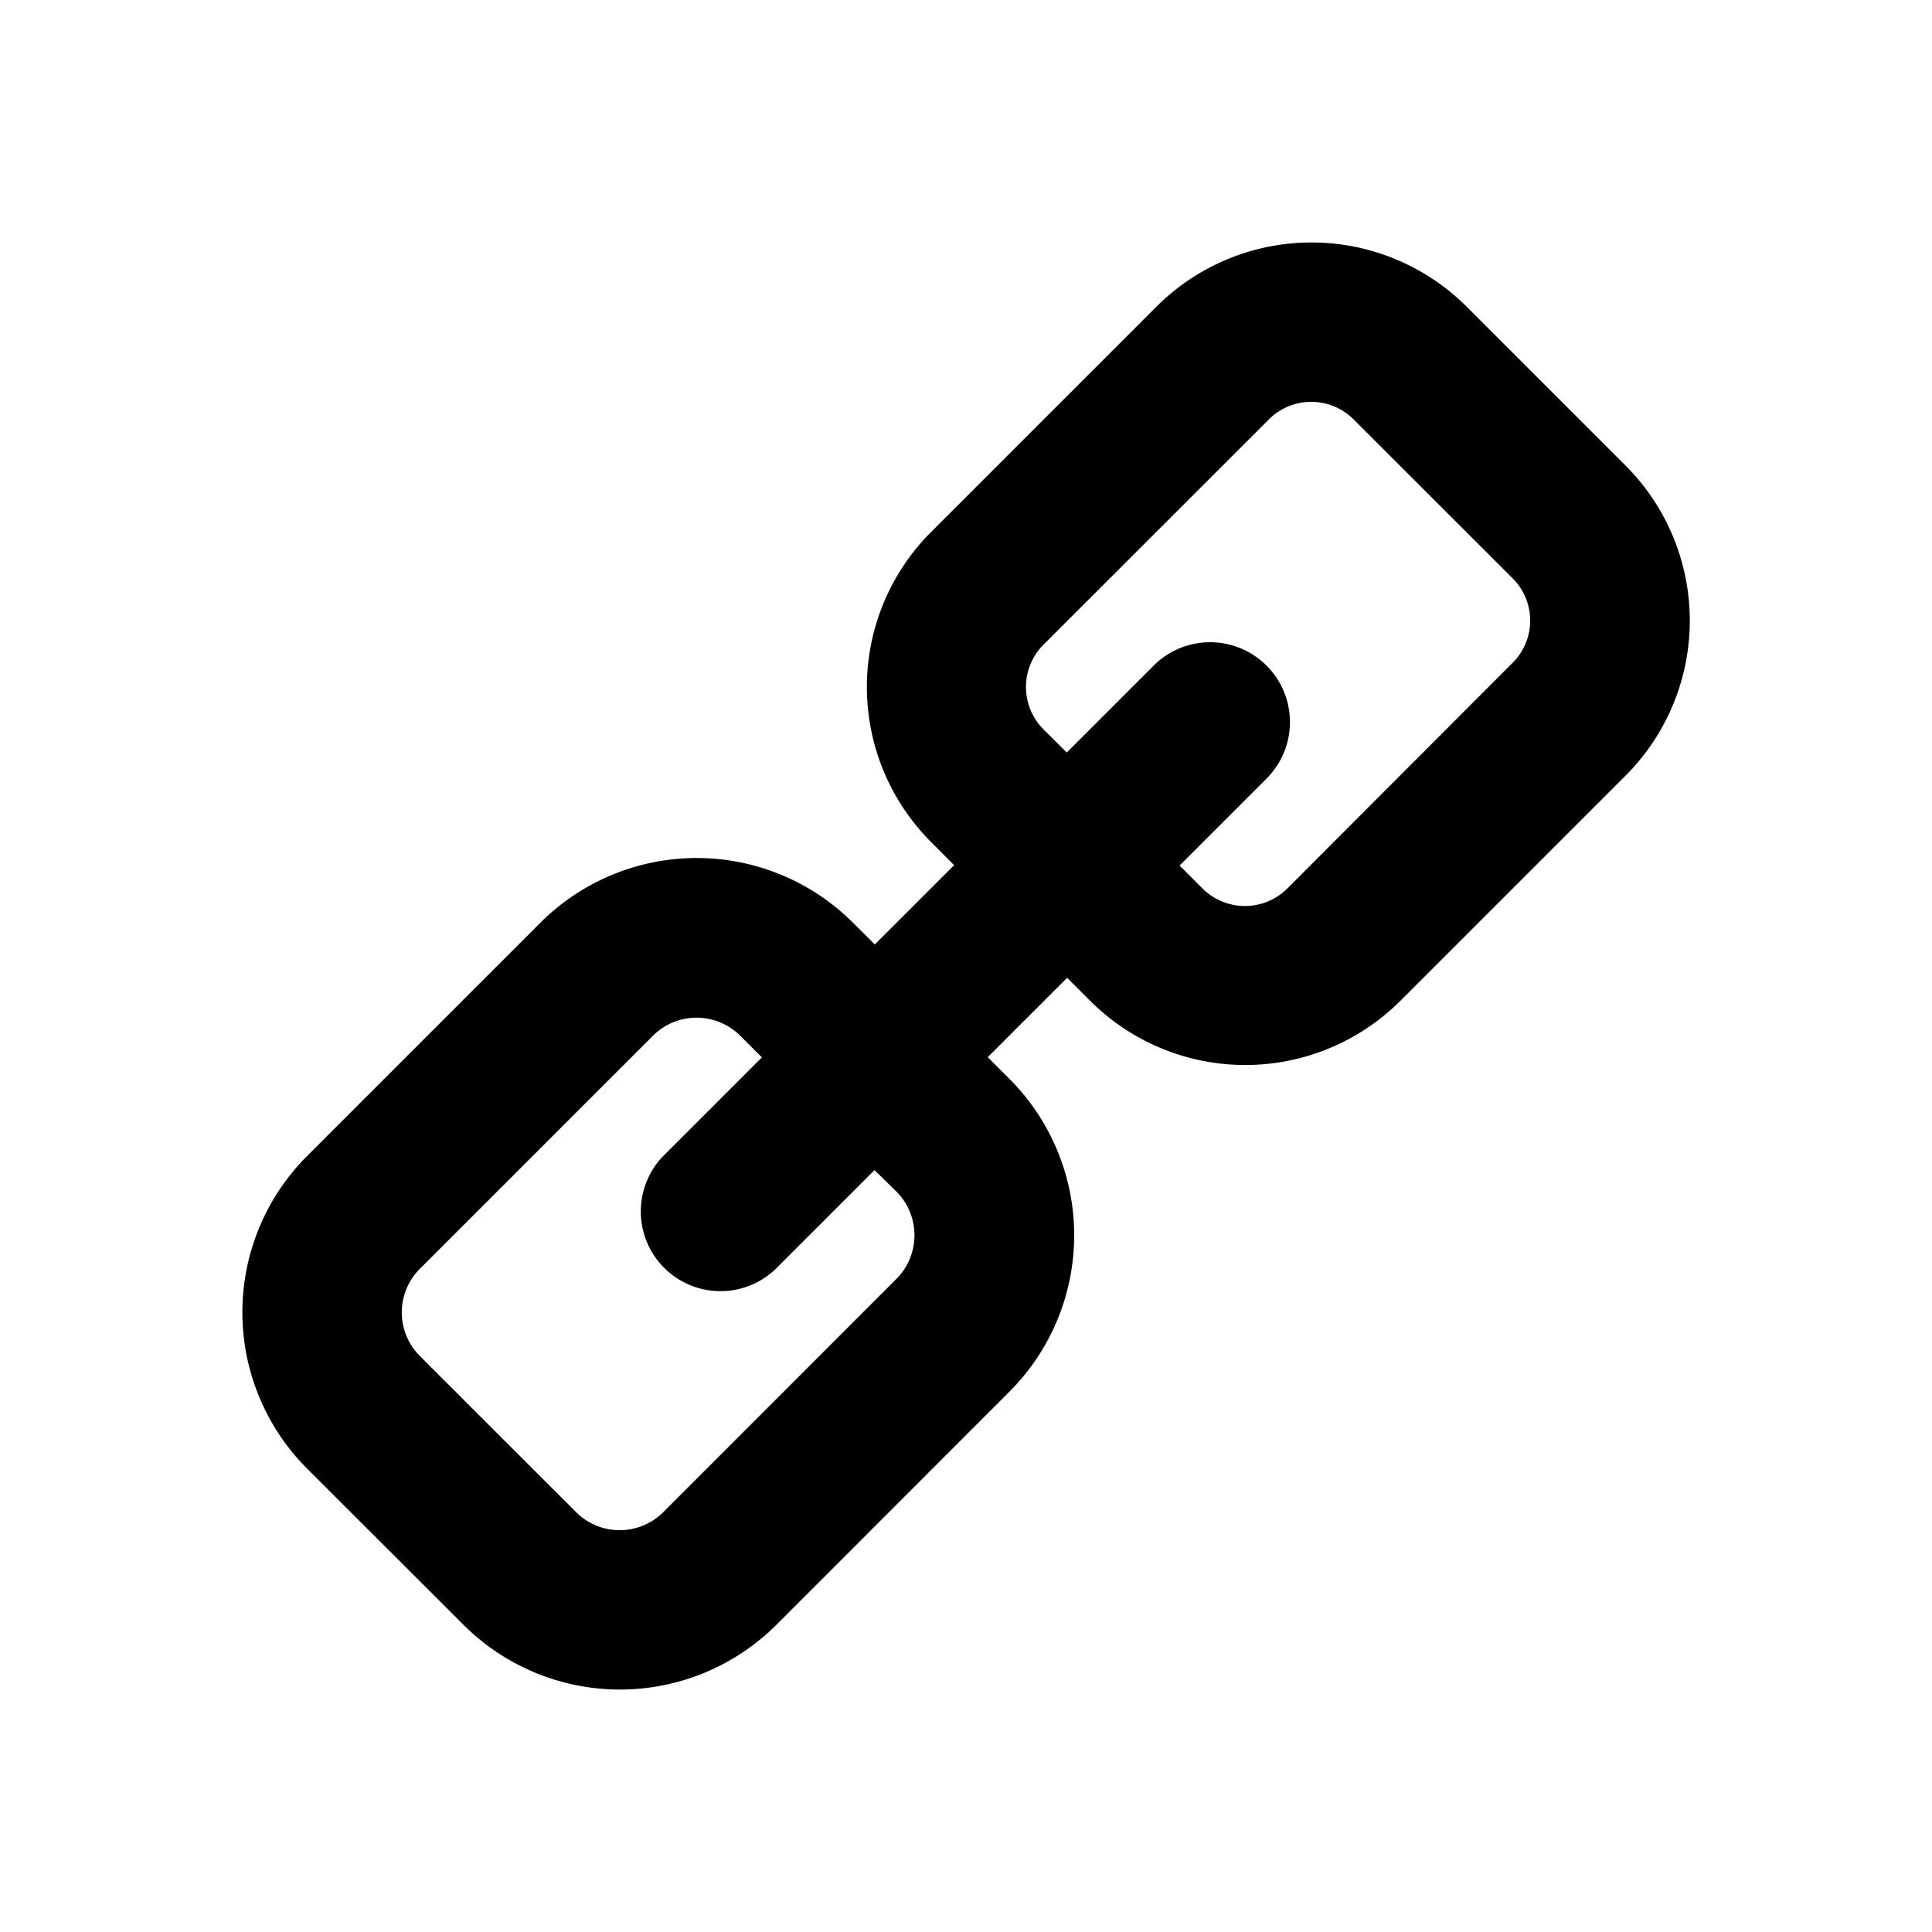 <svg xmlns="http://www.w3.org/2000/svg" viewBox="0 0 200 200"><title>icon-DRM</title><g id="Layer_2" data-name="Layer 2"><path d="M168.28,48.2,151.8,31.72a22.72,22.72,0,0,0-32.06,0L96.37,55.09a22.69,22.69,0,0,0,0,32.06l2.4,2.41-8.21,8.21-2.27-2.26h0a22.89,22.89,0,0,0-32.34,0L31.78,119.68a22.89,22.89,0,0,0,0,32.34L48,168.22a22.92,22.92,0,0,0,32.35,0l24.16-24.17a22.9,22.9,0,0,0,0-32.35l-2.26-2.26,8.22-8.22,2.41,2.41h0a22.72,22.72,0,0,0,32.06,0l23.37-23.37A22.69,22.69,0,0,0,168.28,48.2ZM92.82,123.37a6.41,6.41,0,0,1,0,9L68.65,156.55a6.39,6.39,0,0,1-9,0L43.45,140.36a6.38,6.38,0,0,1,0-9l24.16-24.16a6.4,6.4,0,0,1,9,0h0l2.26,2.26-10,10a8.25,8.25,0,1,0,11.66,11.67l10-10Zm63.79-54.78L133.24,92a6.22,6.22,0,0,1-8.73,0h0l-2.4-2.4,9-9A8.25,8.25,0,0,0,119.43,68.9l-9,9L108,75.48a6.2,6.2,0,0,1,0-8.72l23.38-23.37a6.2,6.2,0,0,1,8.72,0l16.48,16.47A6.17,6.17,0,0,1,156.61,68.59Z"/></g></svg>